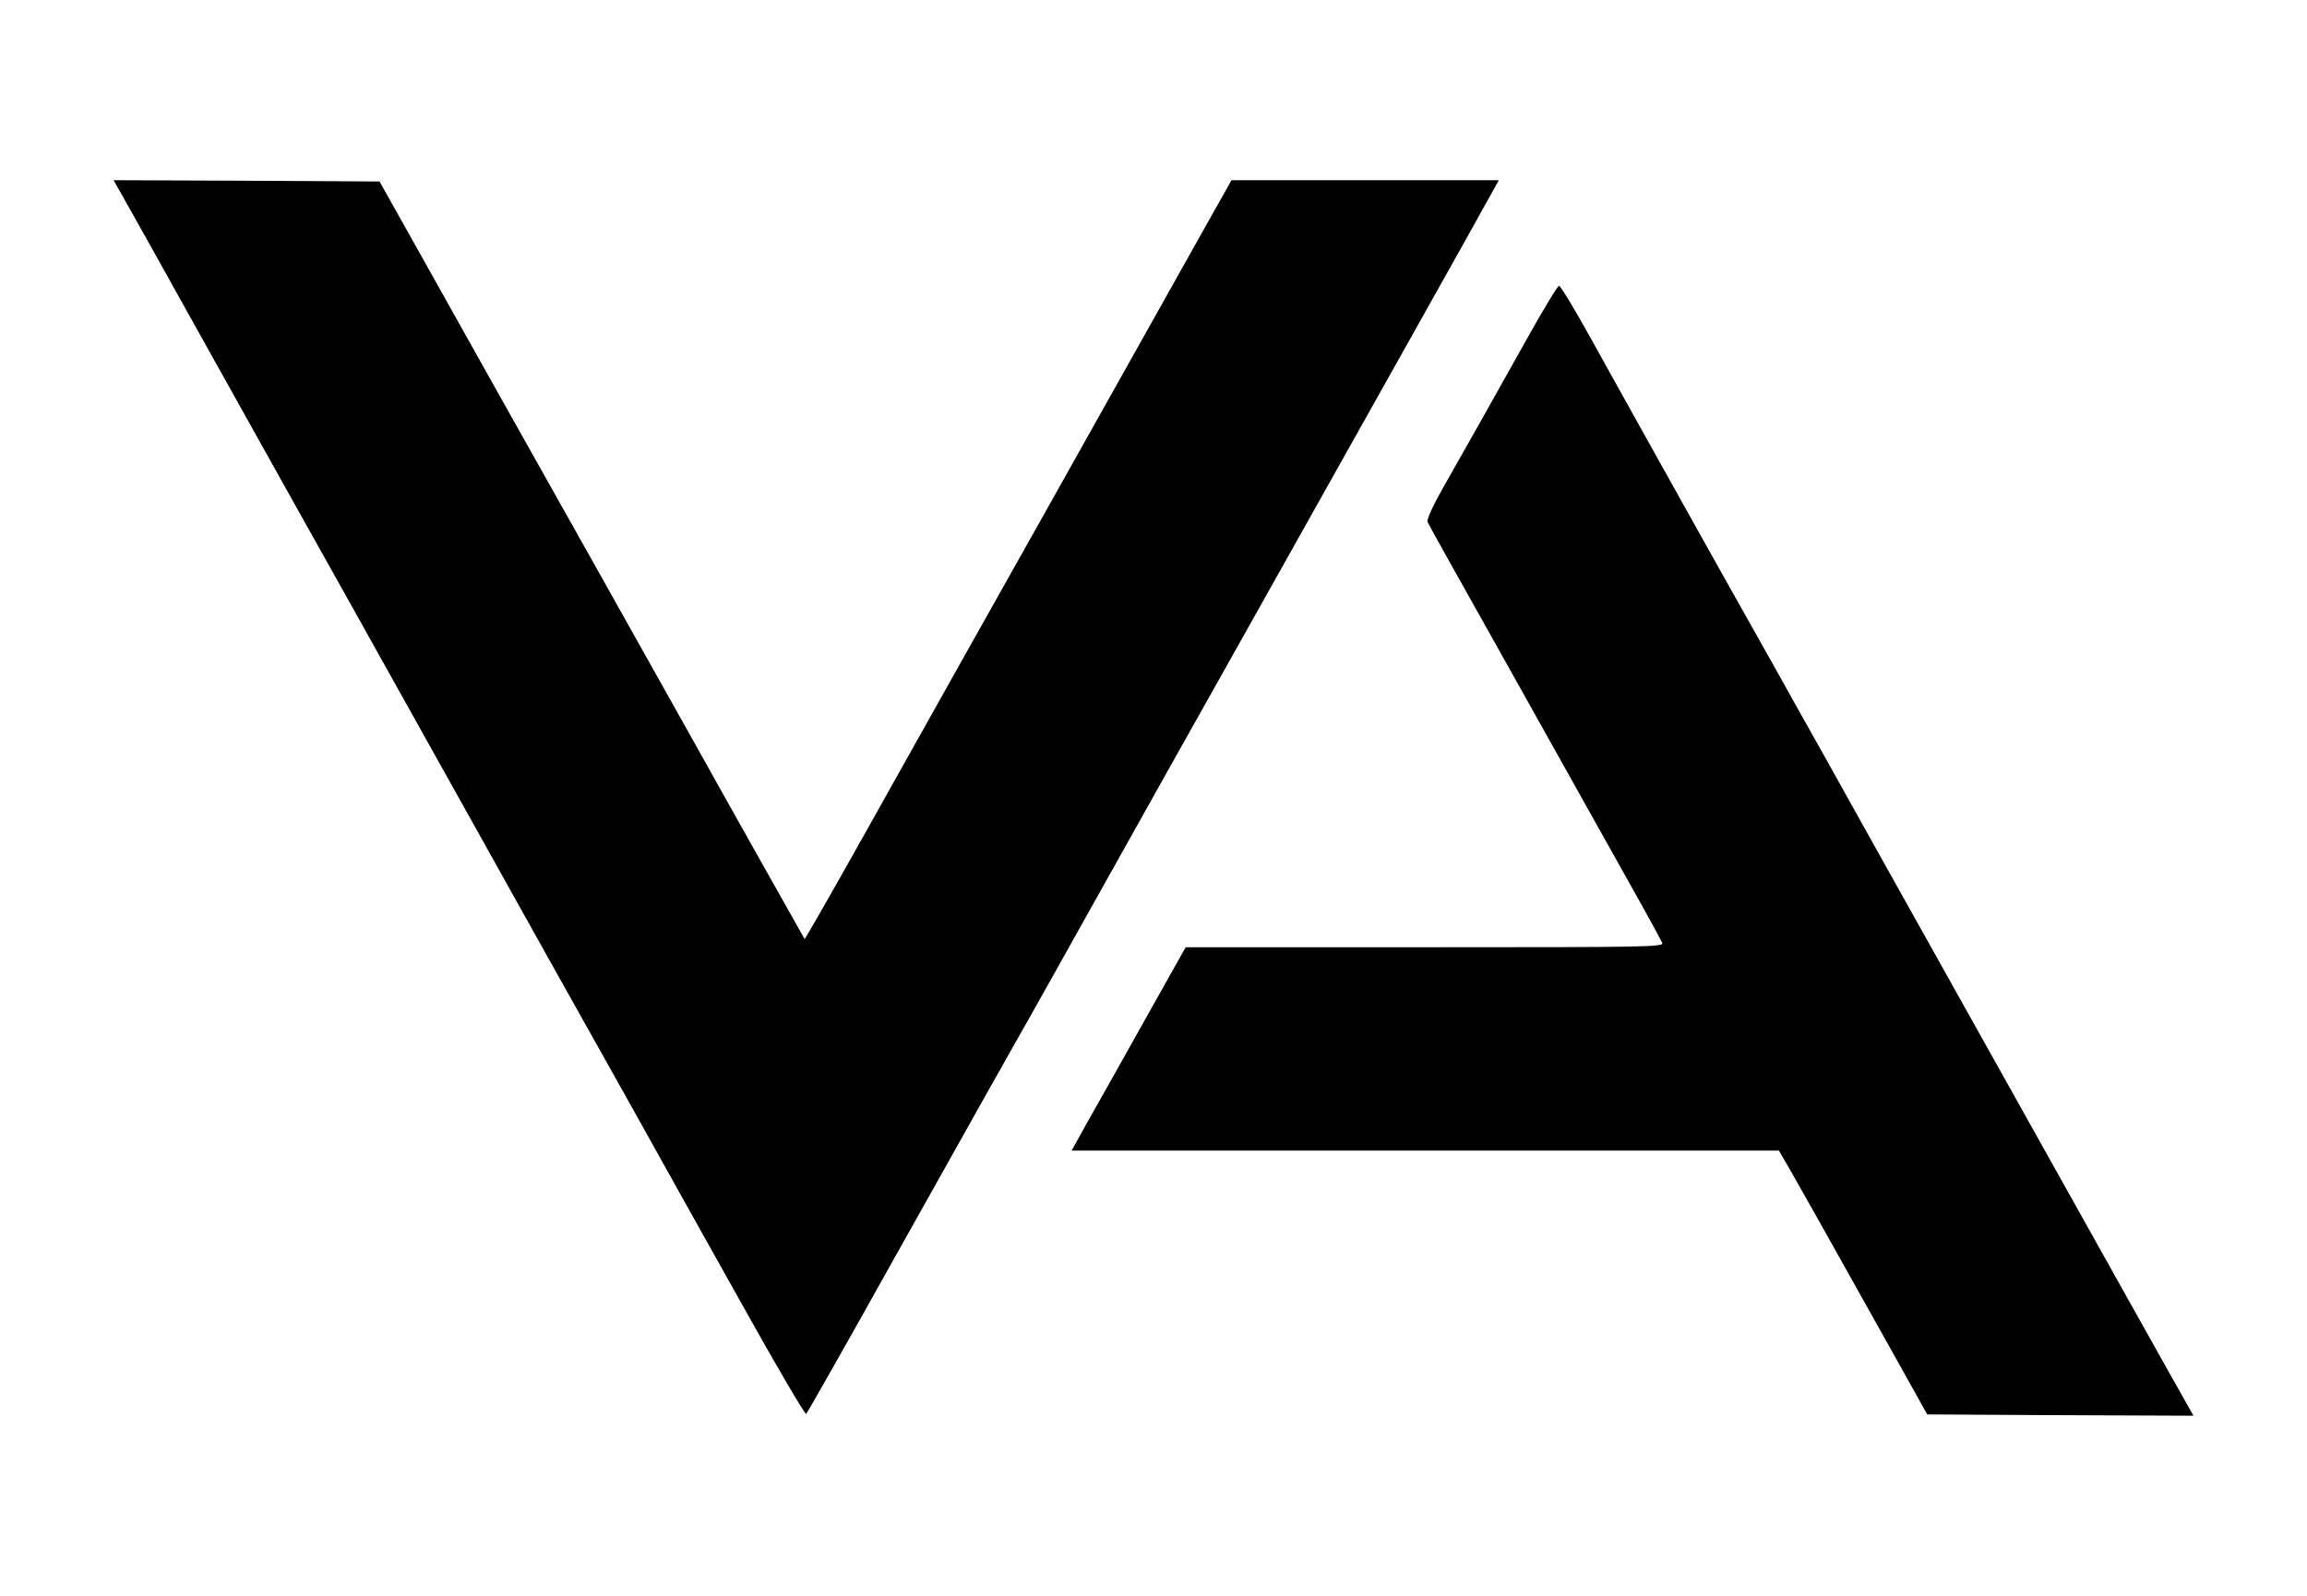 <?xml version="1.0" standalone="no"?>
<!DOCTYPE svg PUBLIC "-//W3C//DTD SVG 20010904//EN"
 "http://www.w3.org/TR/2001/REC-SVG-20010904/DTD/svg10.dtd">
<svg version="1.0" xmlns="http://www.w3.org/2000/svg"
 width="896pt" height="620pt" viewBox="0 0 896 620"
 preserveAspectRatio="xMidYMid meet">

<g transform="translate(0,620) scale(0.1,-0.1)"
fill="#000000" stroke="none">
<path d="M479 5433 c22 -38 159 -284 306 -548 147 -264 298 -534 335 -600 37
-66 143 -255 235 -420 165 -296 370 -662 550 -985 51 -91 146 -262 212 -380
66 -118 212 -379 325 -580 112 -201 311 -558 443 -793 131 -235 242 -424 246
-420 5 5 160 278 344 608 349 623 409 729 480 855 24 41 179 318 345 615 166
297 364 650 440 785 482 859 1046 1864 1069 1908 l12 22 -519 0 -519 0 -80
-142 c-611 -1090 -846 -1509 -978 -1743 -86 -154 -256 -457 -377 -673 -121
-216 -222 -392 -223 -390 -2 3 -306 543 -420 748 -55 99 -679 1211 -766 1365
-37 66 -157 280 -266 475 l-199 355 -517 3 -516 2 38 -67z"/>
<path d="M5921 4867 c-142 -254 -223 -398 -317 -563 -37 -65 -63 -122 -60
-131 3 -8 124 -225 268 -481 144 -257 313 -559 376 -672 63 -113 148 -264 188
-336 40 -72 76 -138 80 -147 6 -16 -57 -17 -923 -17 l-928 0 -155 -276 c-85
-152 -185 -330 -222 -395 l-66 -119 1374 0 1373 0 39 -67 c48 -84 141 -249
364 -648 l173 -310 517 -3 517 -2 -18 32 c-20 34 -326 581 -1244 2223 -104
187 -232 417 -285 510 -52 94 -114 204 -137 245 -105 185 -464 828 -663 1187
-59 106 -111 192 -117 193 -5 0 -66 -100 -134 -223z"/>
</g>
</svg>
